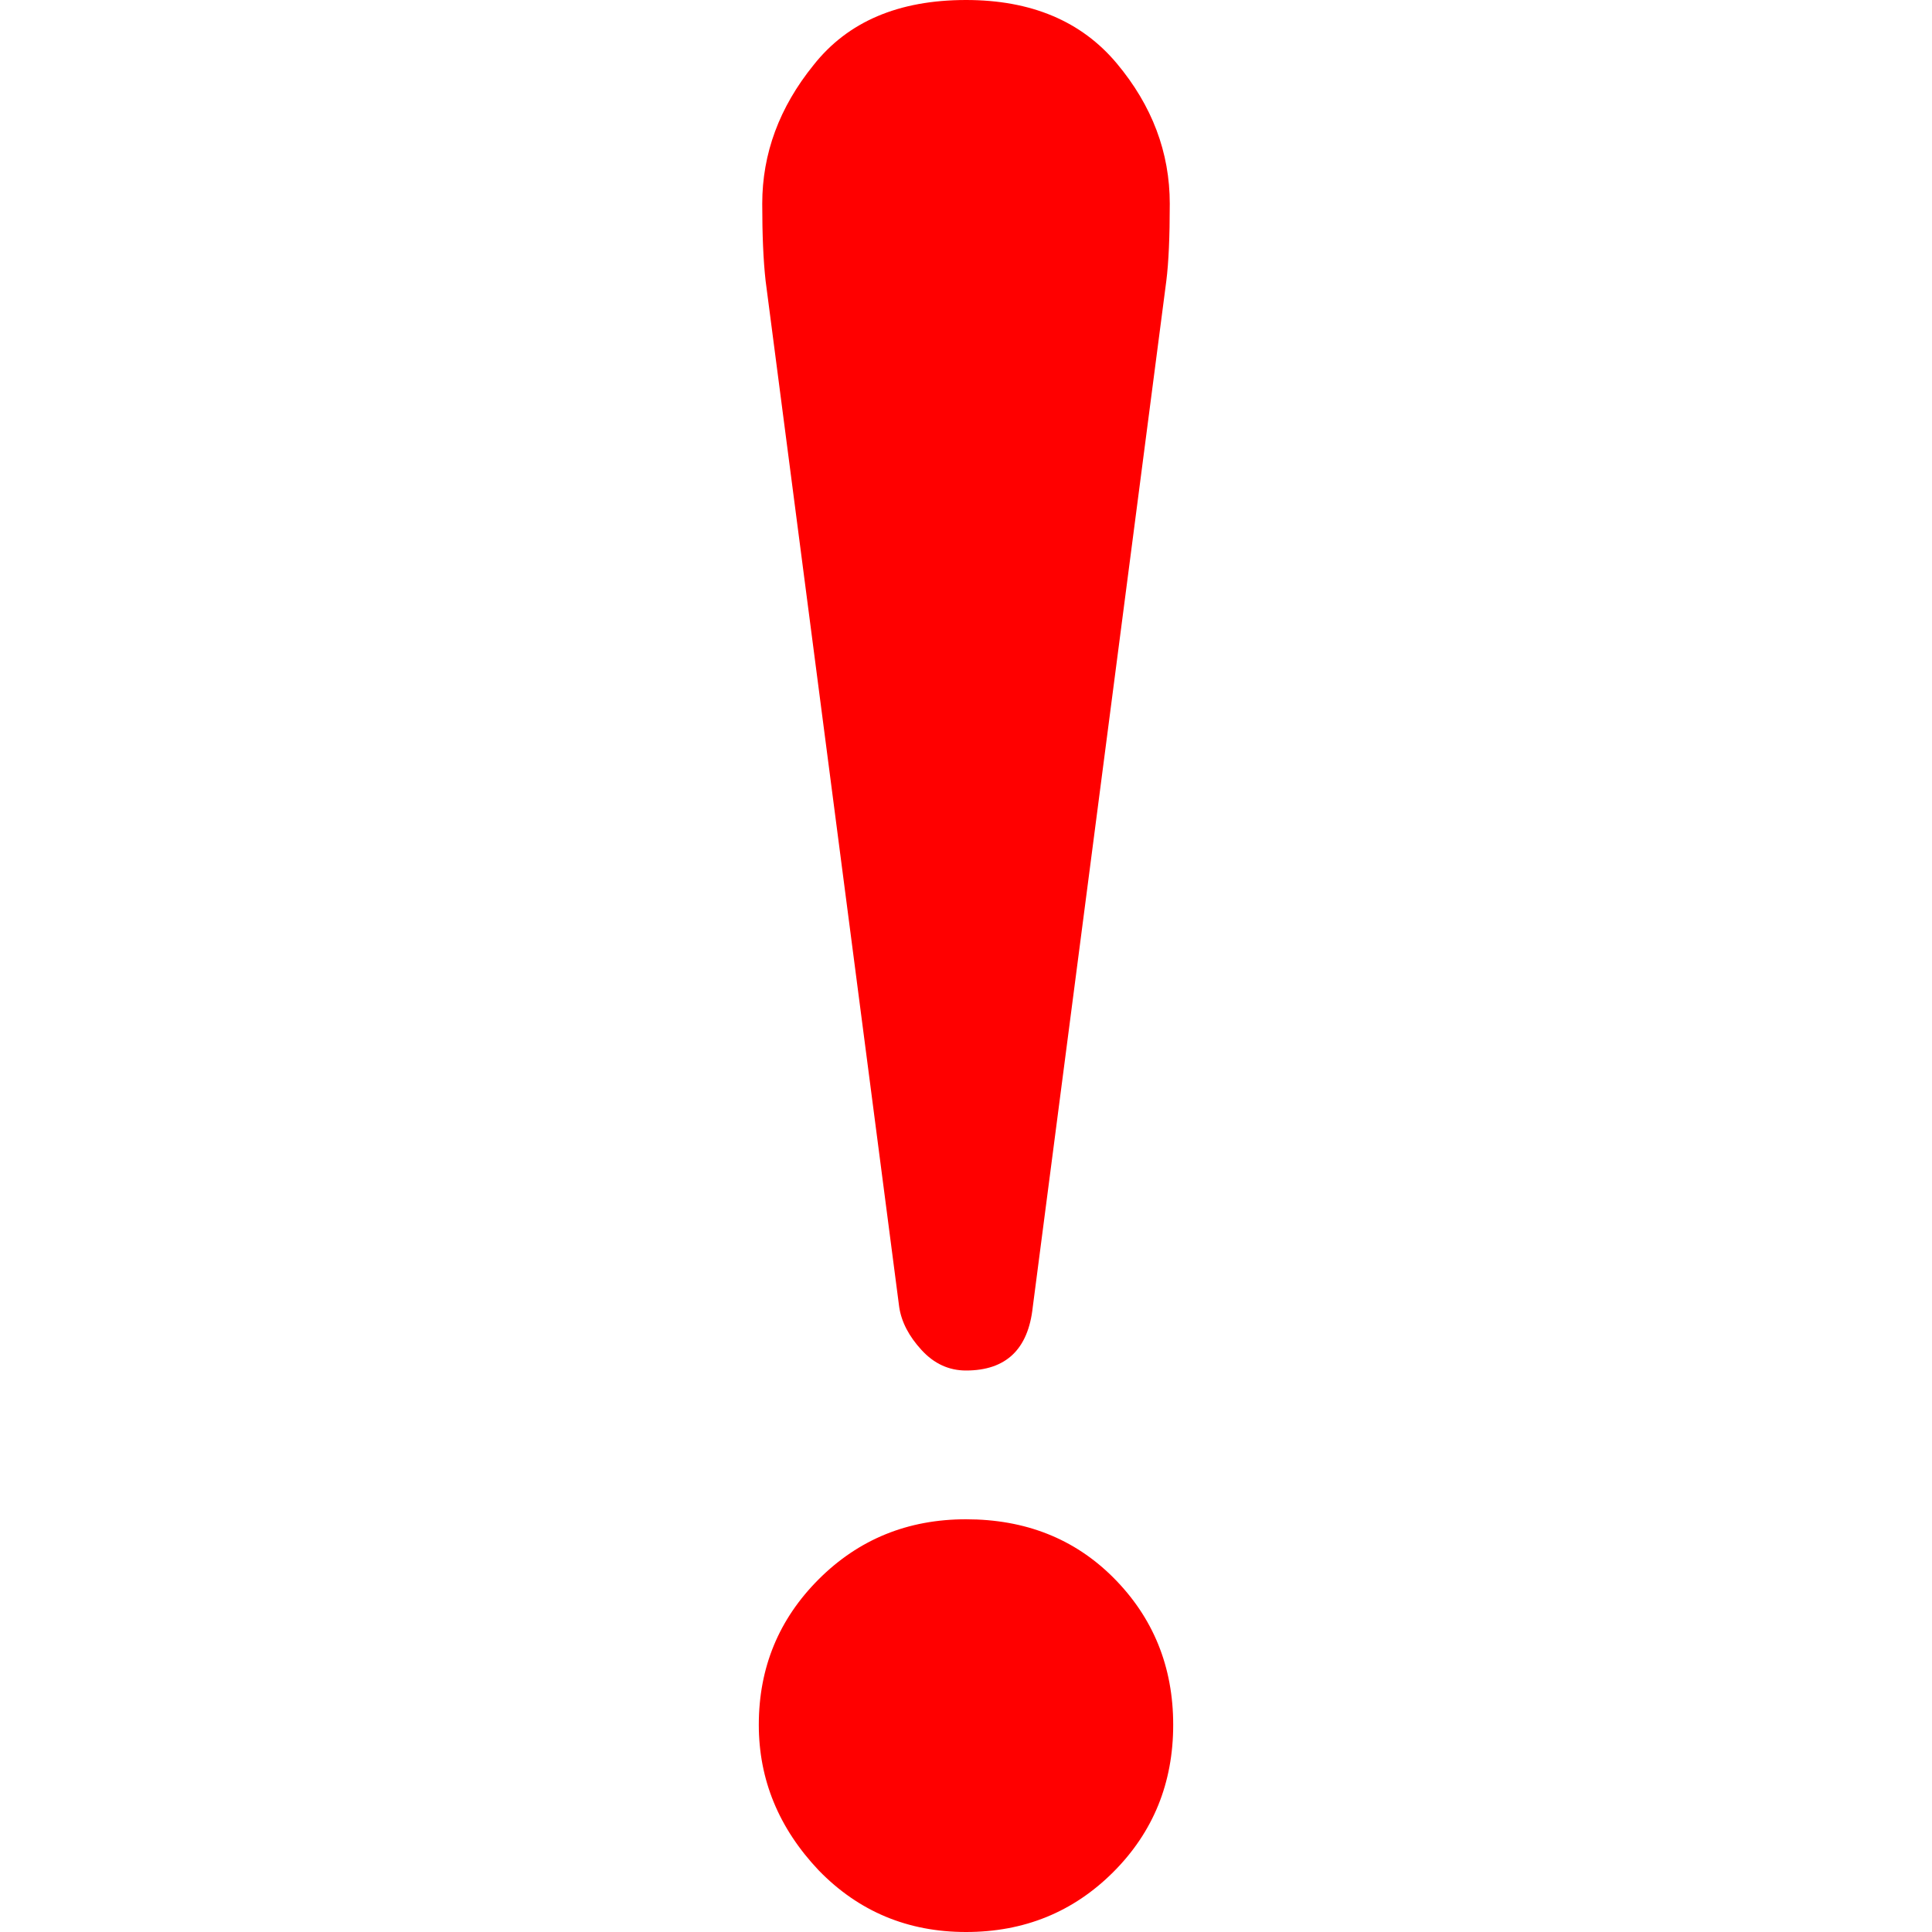 <?xml version="1.0" encoding="utf-8"?>

<!DOCTYPE svg PUBLIC "-//W3C//DTD SVG 1.1//EN" "http://www.w3.org/Graphics/SVG/1.1/DTD/svg11.dtd">
<!-- Uploaded to: SVG Repo, www.svgrepo.com, Generator: SVG Repo Mixer Tools -->
<svg height="800px" width="800px" version="1.1" id="_x32_" xmlns="http://www.w3.org/2000/svg" xmlns:xlink="http://www.w3.org/1999/xlink" 
	 viewBox="0 0 512 512"  xml:space="preserve">
<style type="text/css">
	.st0{fill:#ff0000;}
</style>
<g>
	<path class="st0" d="M238.301,346.393c0.598,3.938,2.563,7.725,5.903,11.359c3.313,3.626,7.252,5.447,11.796,5.447
		c10.592,0,16.486-5.608,17.691-16.806l35.398-271.98c0.607-4.823,0.911-11.636,0.911-20.415c0-13.618-4.679-26.013-14.065-37.22
		C286.558,5.59,273.244,0,255.999,0c-17.868,0-31.317,5.742-40.389,17.226c-9.073,11.206-13.61,23.459-13.61,36.773
		c0,8.172,0.285,14.976,0.892,20.415L238.301,346.393z"/>
	<path class="st0" d="M295.033,418.065c-10.288-10.287-23.307-15.44-39.034-15.44c-15.422,0-28.441,5.314-39.032,15.896
		c-10.591,10.591-15.877,23.441-15.877,38.569c0,14.52,5.286,27.379,15.877,38.577C227.558,506.562,240.578,512,255.999,512
		c15.423,0,28.424-5.286,39.034-15.886c10.574-10.574,15.877-23.593,15.877-39.024C310.91,441.658,305.607,428.656,295.033,418.065z
		"/>
</g>
</svg>